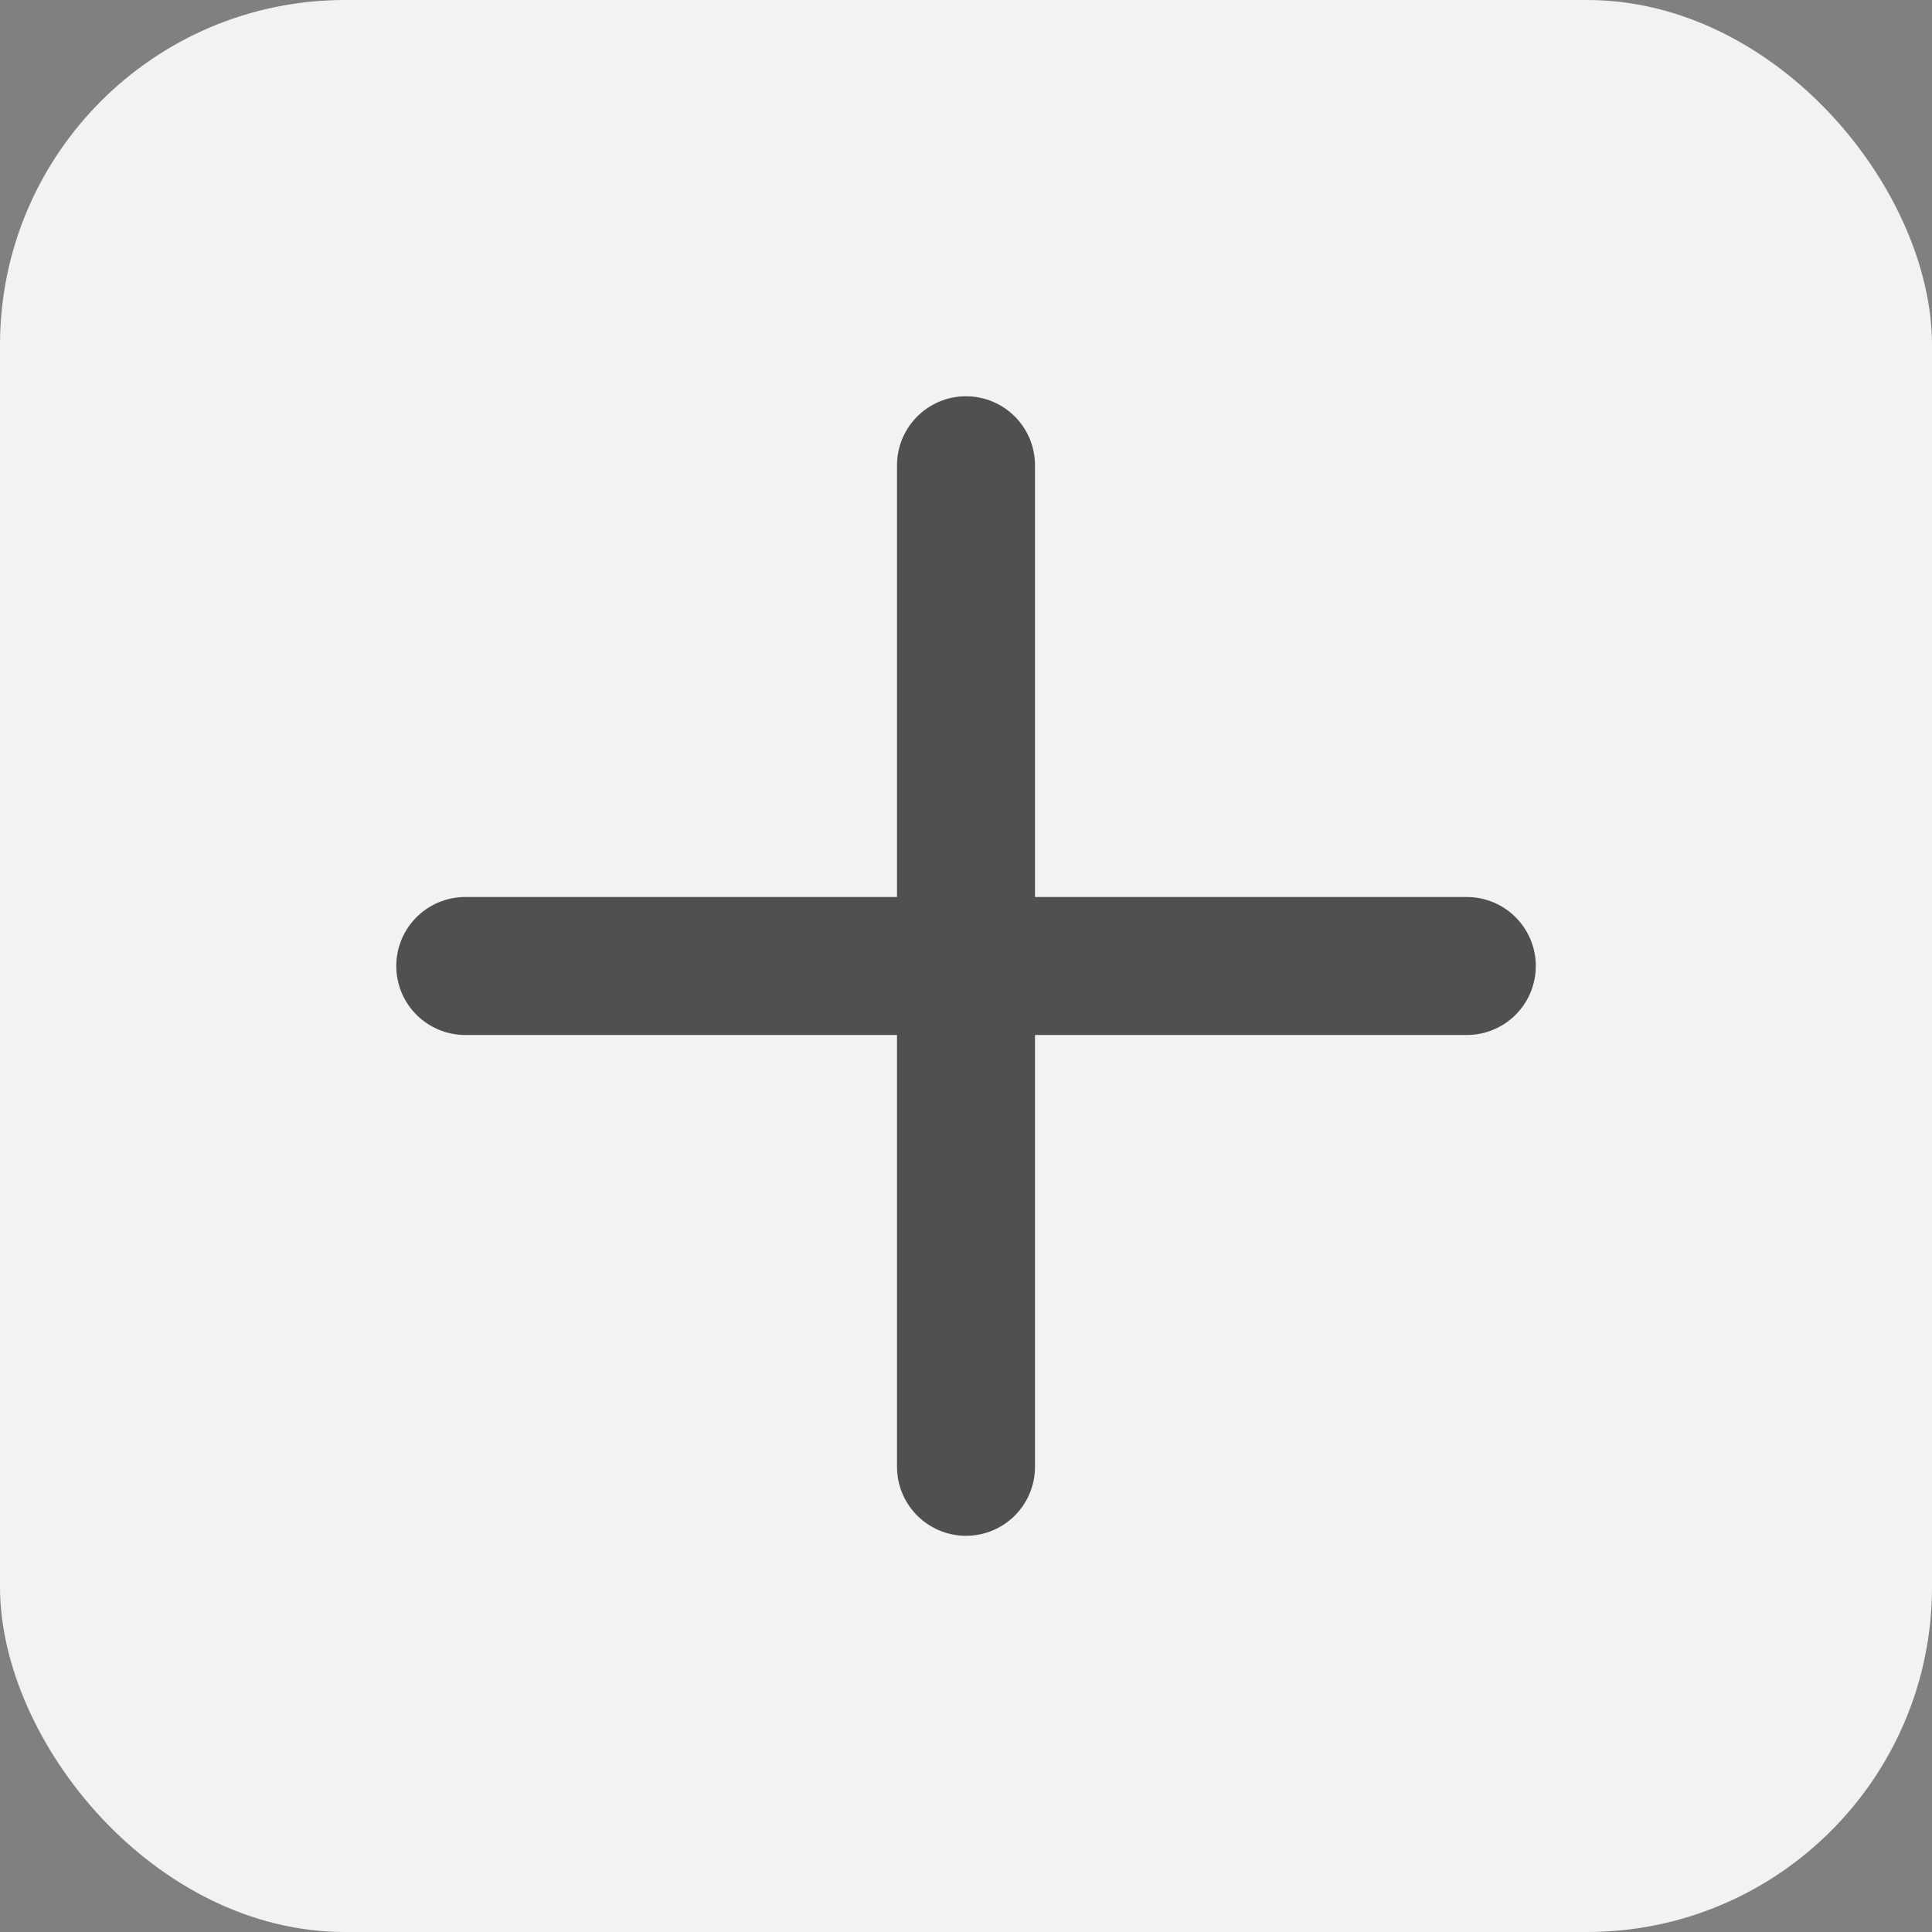 <svg xmlns="http://www.w3.org/2000/svg" width="28" height="28" viewBox="0 0 28 28">
  <rect x="0" y="0" width="28" height="28" fill="#808080" stroke="none"/>
  <g id="Group_1807" data-name="Group 1807" transform="translate(-50 -846)">
    <rect id="Rectangle_1002" data-name="Rectangle 1002" width="28" height="28" rx="5" transform="translate(50 846)" fill="#f2f2f2"/>
    <g id="Icon_feather-plus" data-name="Icon feather-plus" transform="translate(49.243 845.243)">
      <path id="Path_1099" data-name="Path 1099" d="M18,7.5V22.015" transform="translate(-3.243)" fill="none" stroke="#505050" stroke-linecap="round" stroke-linejoin="round" stroke-width="2"/>
      <path id="Path_1100" data-name="Path 1100" d="M7.5,18H22.015" transform="translate(0 -3.243)" fill="none" stroke="#505050" stroke-linecap="round" stroke-linejoin="round" stroke-width="2"/>
    </g>
  </g>
</svg>
